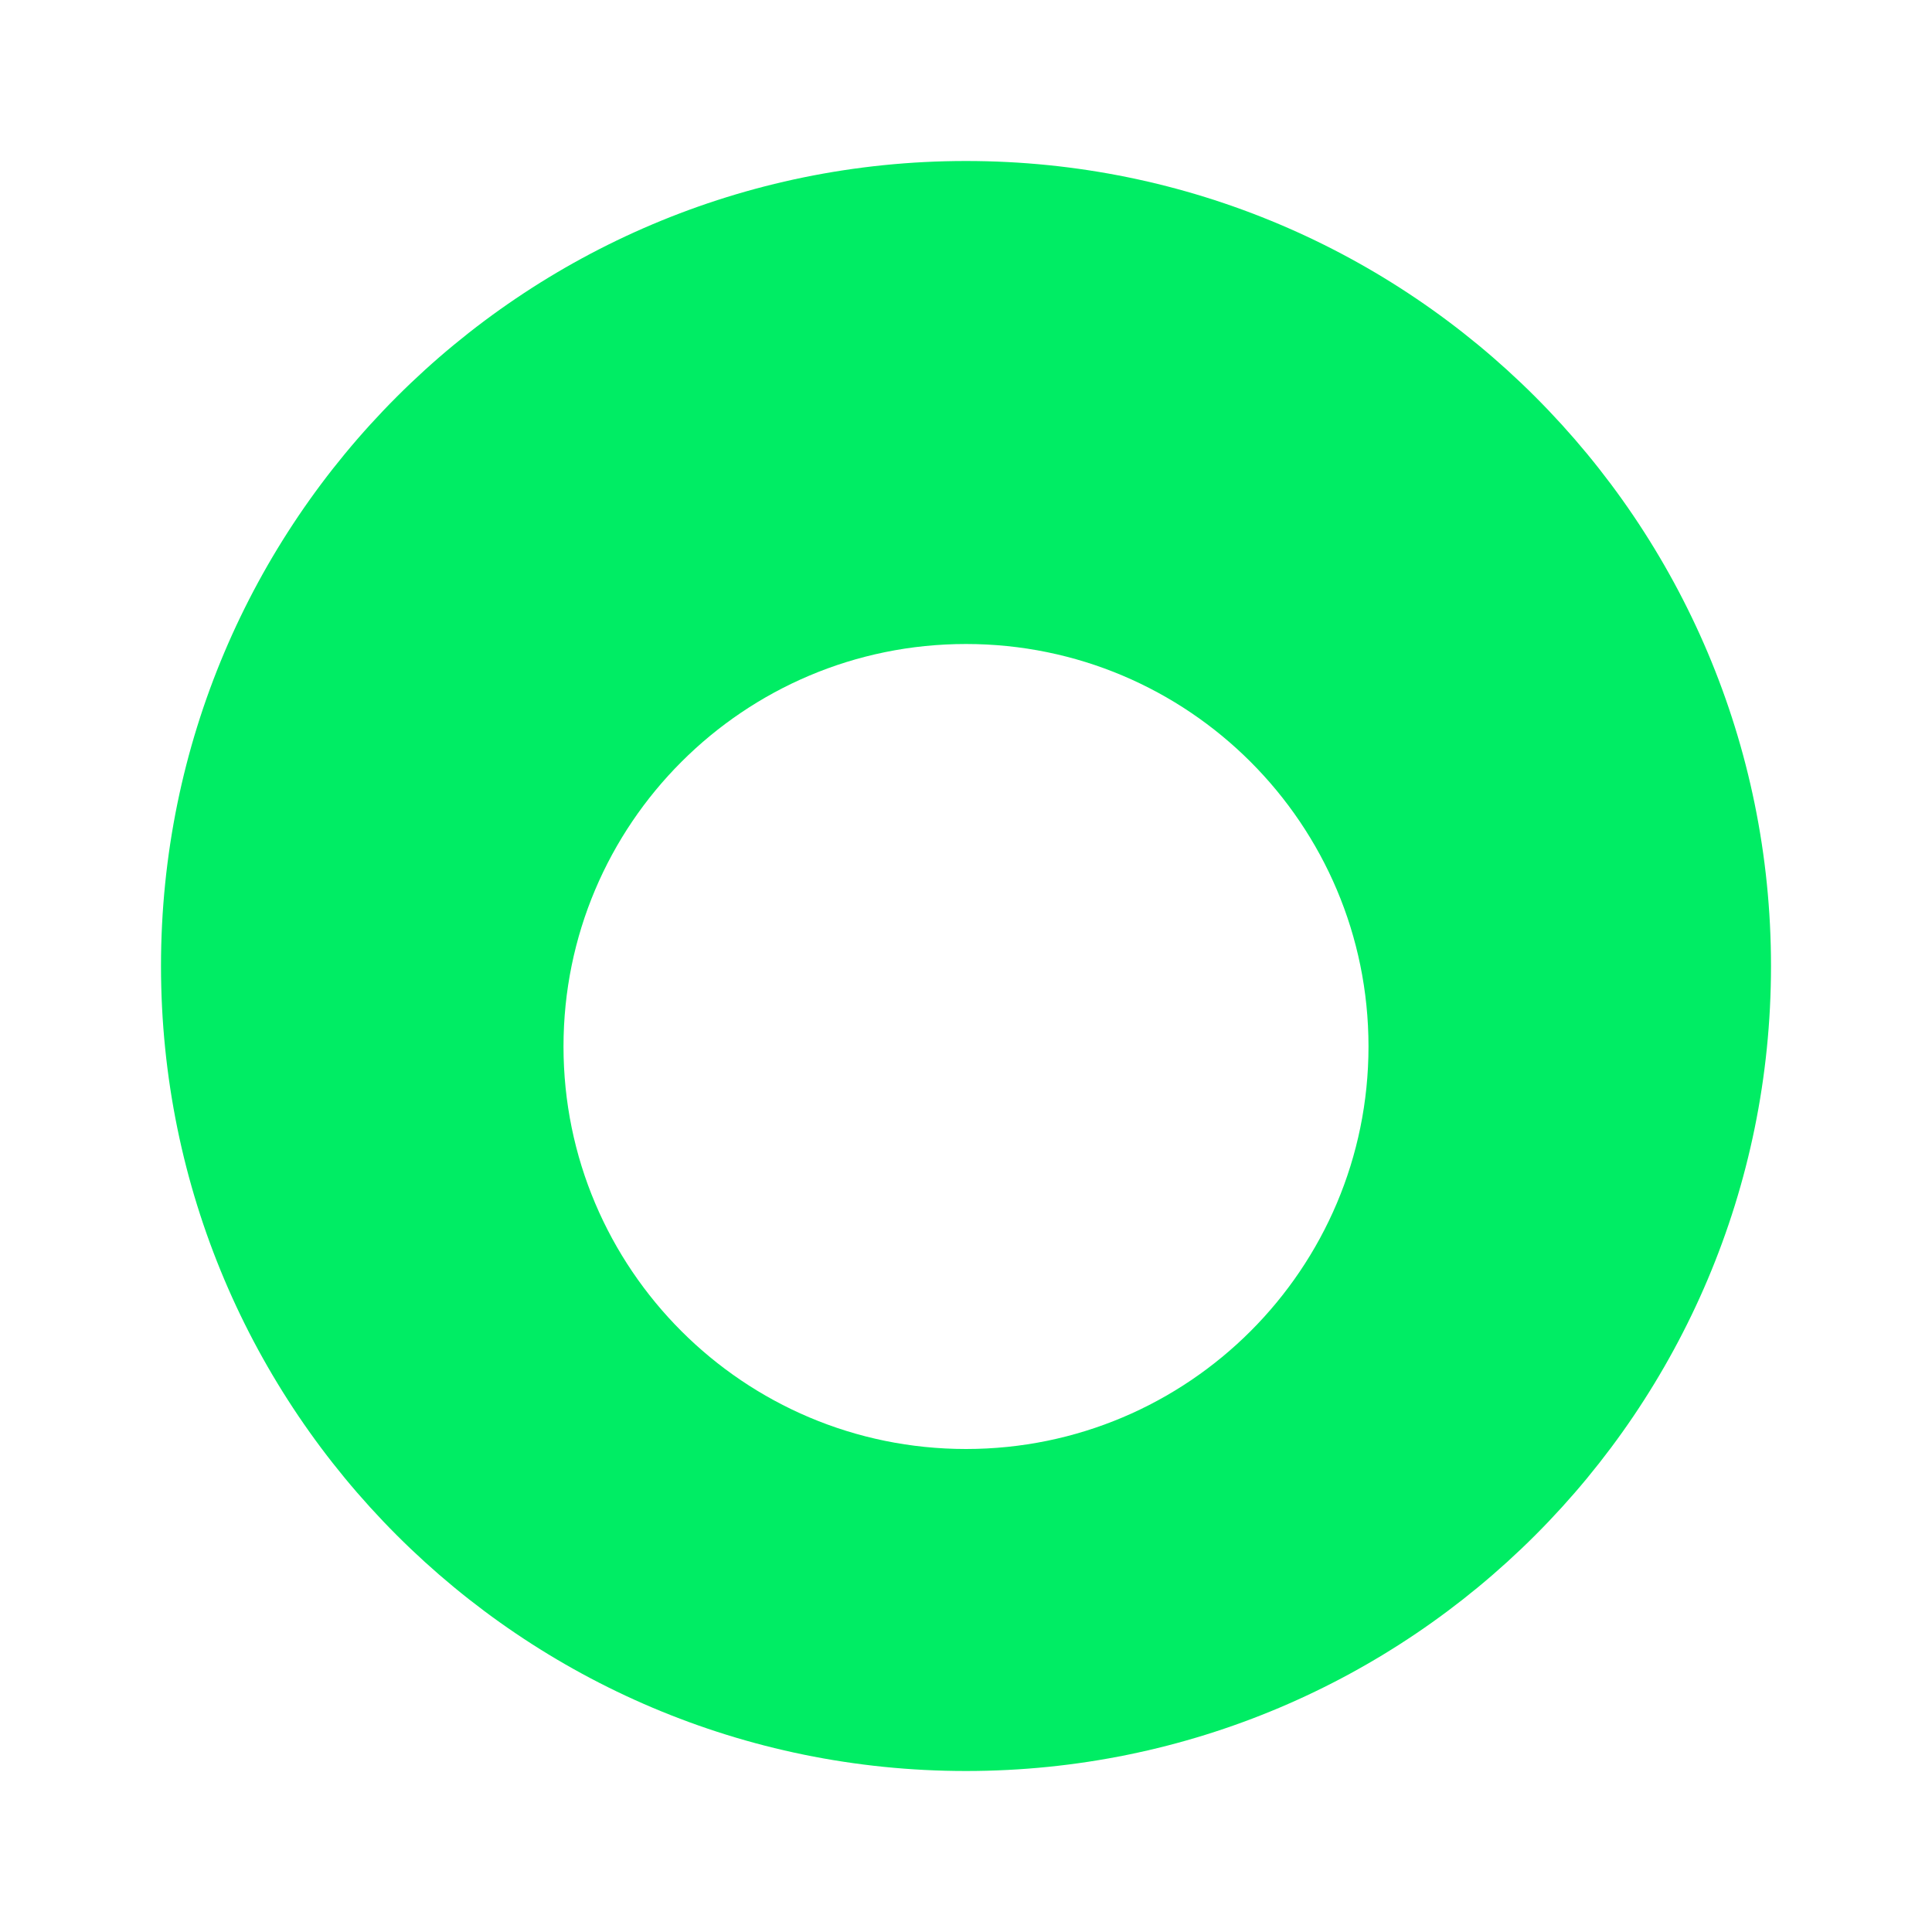 <svg width="48" height="48" viewBox="0 0 48 48" fill="none" xmlns="http://www.w3.org/2000/svg">
  <path d="M24 4C12.954 4 4 12.954 4 24C4 35.046 12.954 44 24 44C35.046 44 44 35.046 44 24C44 12.954 35.046 4 24 4ZM24 36C18.477 36 14 31.523 14 26C14 20.477 18.477 16 24 16C29.523 16 34 20.477 34 26C34 31.523 29.523 36 24 36Z" fill="#00ED64"/>
</svg>
